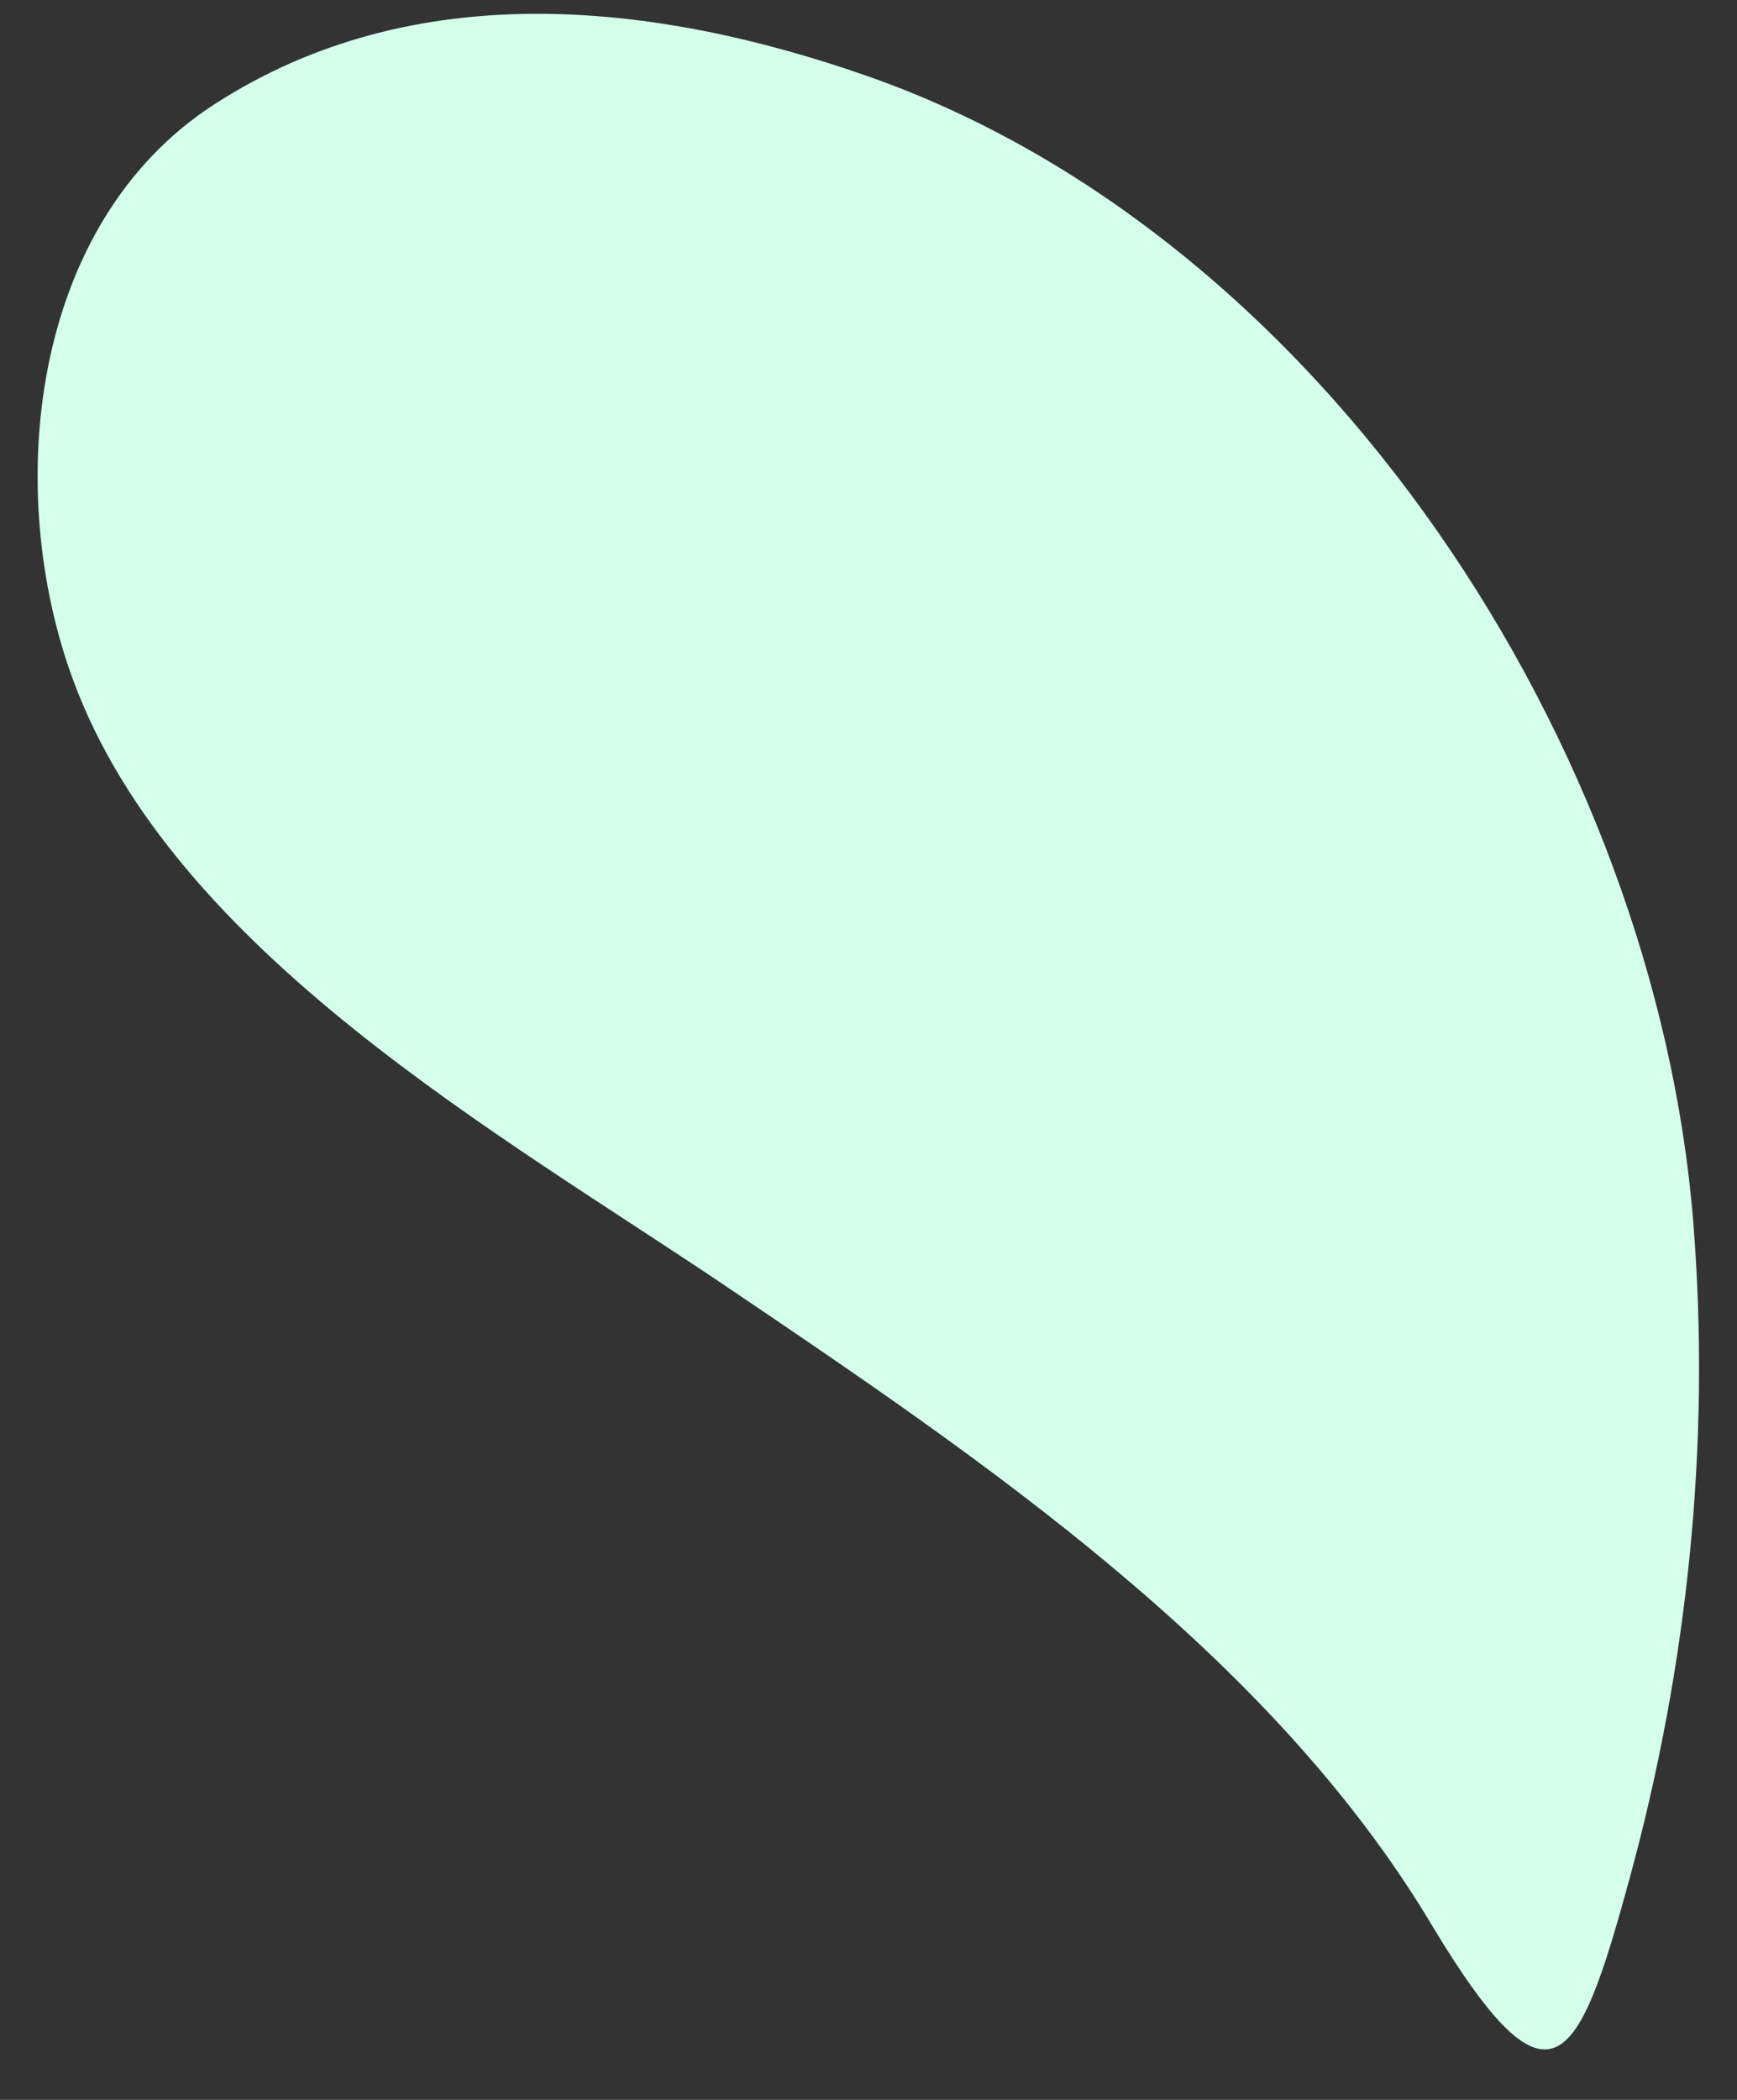 <?xml version="1.0" encoding="UTF-8" standalone="no"?><svg width='24' height='29' viewBox='0 0 24 29' fill='none' xmlns='http://www.w3.org/2000/svg'>
<rect x="0" y="0" width="24" height="29" fill="#333333" stroke="none"/>
<path d='M22.514 25.95C23.322 22.997 23.639 19.93 23.396 16.88C22.876 10.357 18.314 3.253 11.957 1.041C9.002 0.013 5.708 -0.33 2.969 1.436C0.405 3.087 0.044 6.781 1.013 9.399C2.406 13.162 6.935 15.671 10.073 17.792C13.599 20.174 17.536 22.839 19.768 26.561C21.429 29.33 21.802 28.553 22.514 25.95Z' fill='#D3FFEB'/>
</svg>
